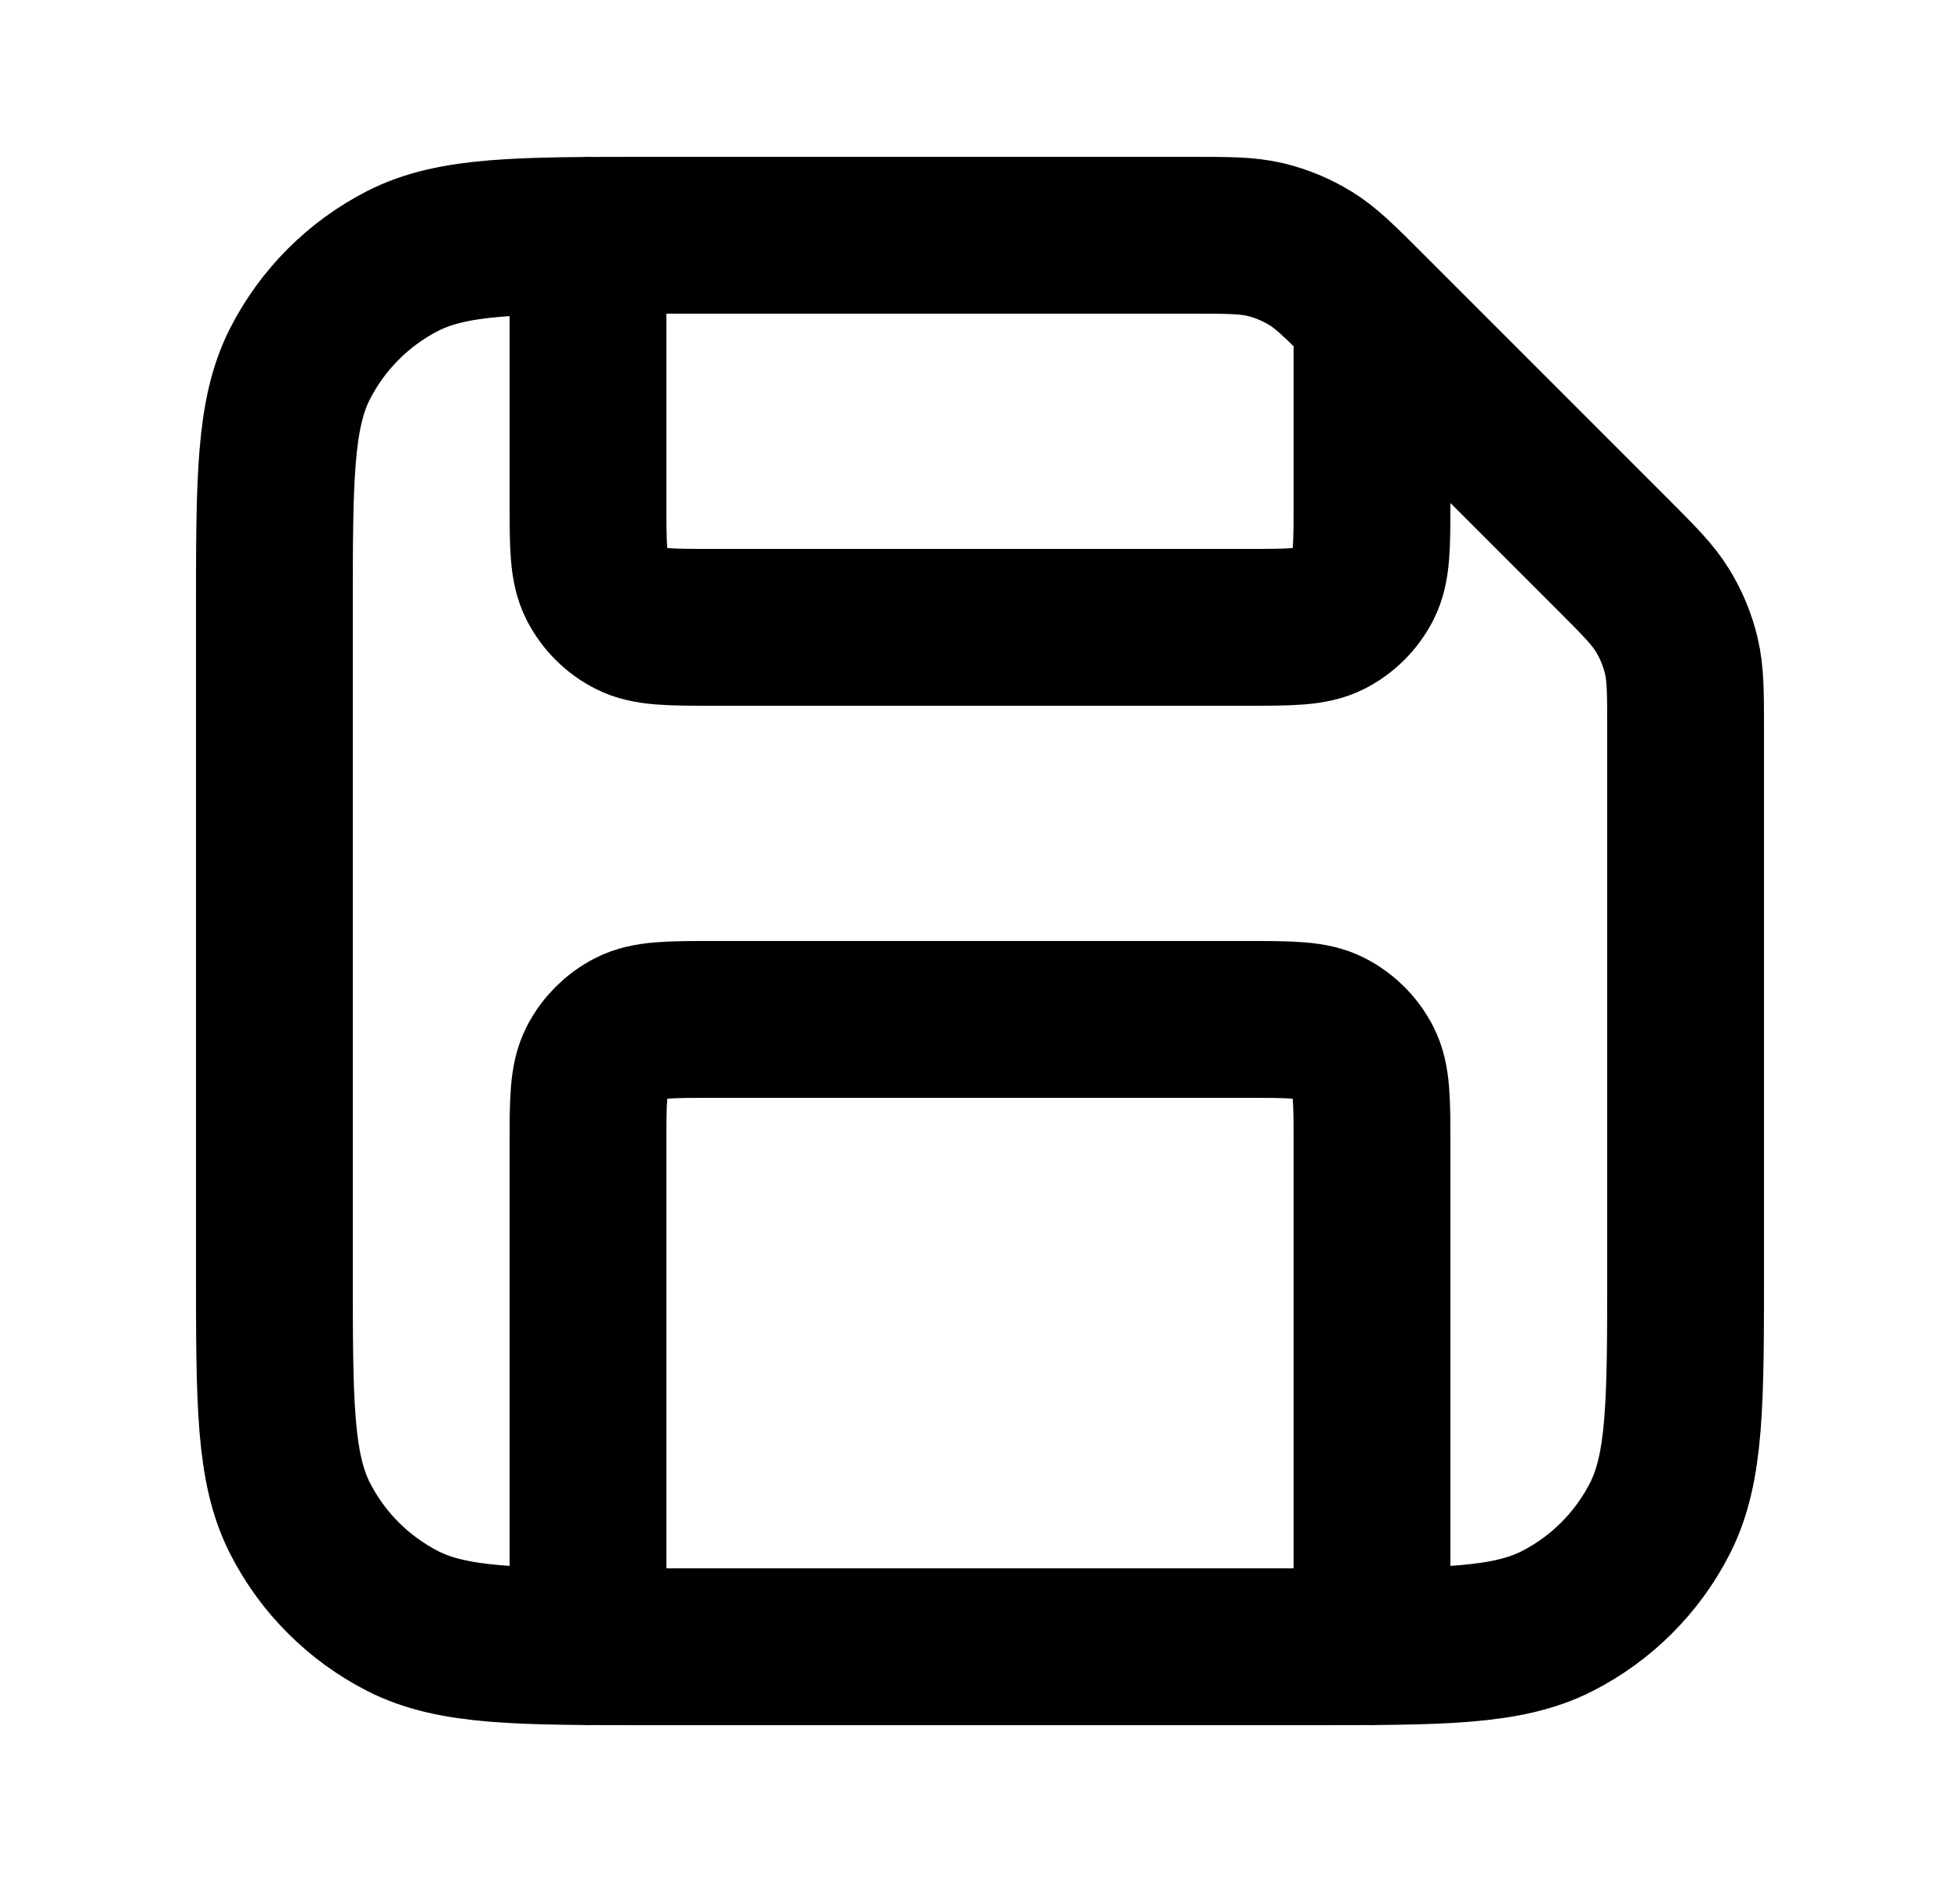 <svg width="25" height="24" viewBox="0 0 25 24" fill="none" xmlns="http://www.w3.org/2000/svg">
<path d="M7.5 3V6.4C7.5 6.96 7.5 7.24 7.609 7.454C7.705 7.642 7.858 7.795 8.046 7.891C8.26 8 8.54 8 9.1 8H15.9C16.46 8 16.74 8 16.954 7.891C17.142 7.795 17.295 7.642 17.391 7.454C17.5 7.24 17.5 6.96 17.5 6.4V4M17.5 21V14.6C17.5 14.04 17.5 13.76 17.391 13.546C17.295 13.358 17.142 13.205 16.954 13.109C16.74 13 16.46 13 15.9 13H9.1C8.54 13 8.26 13 8.046 13.109C7.858 13.205 7.705 13.358 7.609 13.546C7.5 13.76 7.5 14.04 7.5 14.6V21M21.5 9.325V16.2C21.5 17.88 21.5 18.72 21.173 19.362C20.885 19.927 20.427 20.385 19.862 20.673C19.22 21 18.38 21 16.7 21H8.3C6.62 21 5.78 21 5.138 20.673C4.574 20.385 4.115 19.927 3.827 19.362C3.5 18.72 3.5 17.88 3.5 16.2V7.8C3.5 6.12 3.5 5.28 3.827 4.638C4.115 4.074 4.574 3.615 5.138 3.327C5.78 3 6.62 3 8.3 3H15.175C15.664 3 15.908 3 16.139 3.055C16.343 3.104 16.538 3.185 16.717 3.295C16.918 3.418 17.091 3.591 17.437 3.937L20.563 7.063C20.909 7.409 21.082 7.582 21.205 7.783C21.315 7.962 21.396 8.157 21.445 8.362C21.5 8.592 21.5 8.836 21.5 9.325Z" stroke="black" stroke-width="2" stroke-linecap="round" stroke-linejoin="round"/>
</svg>
